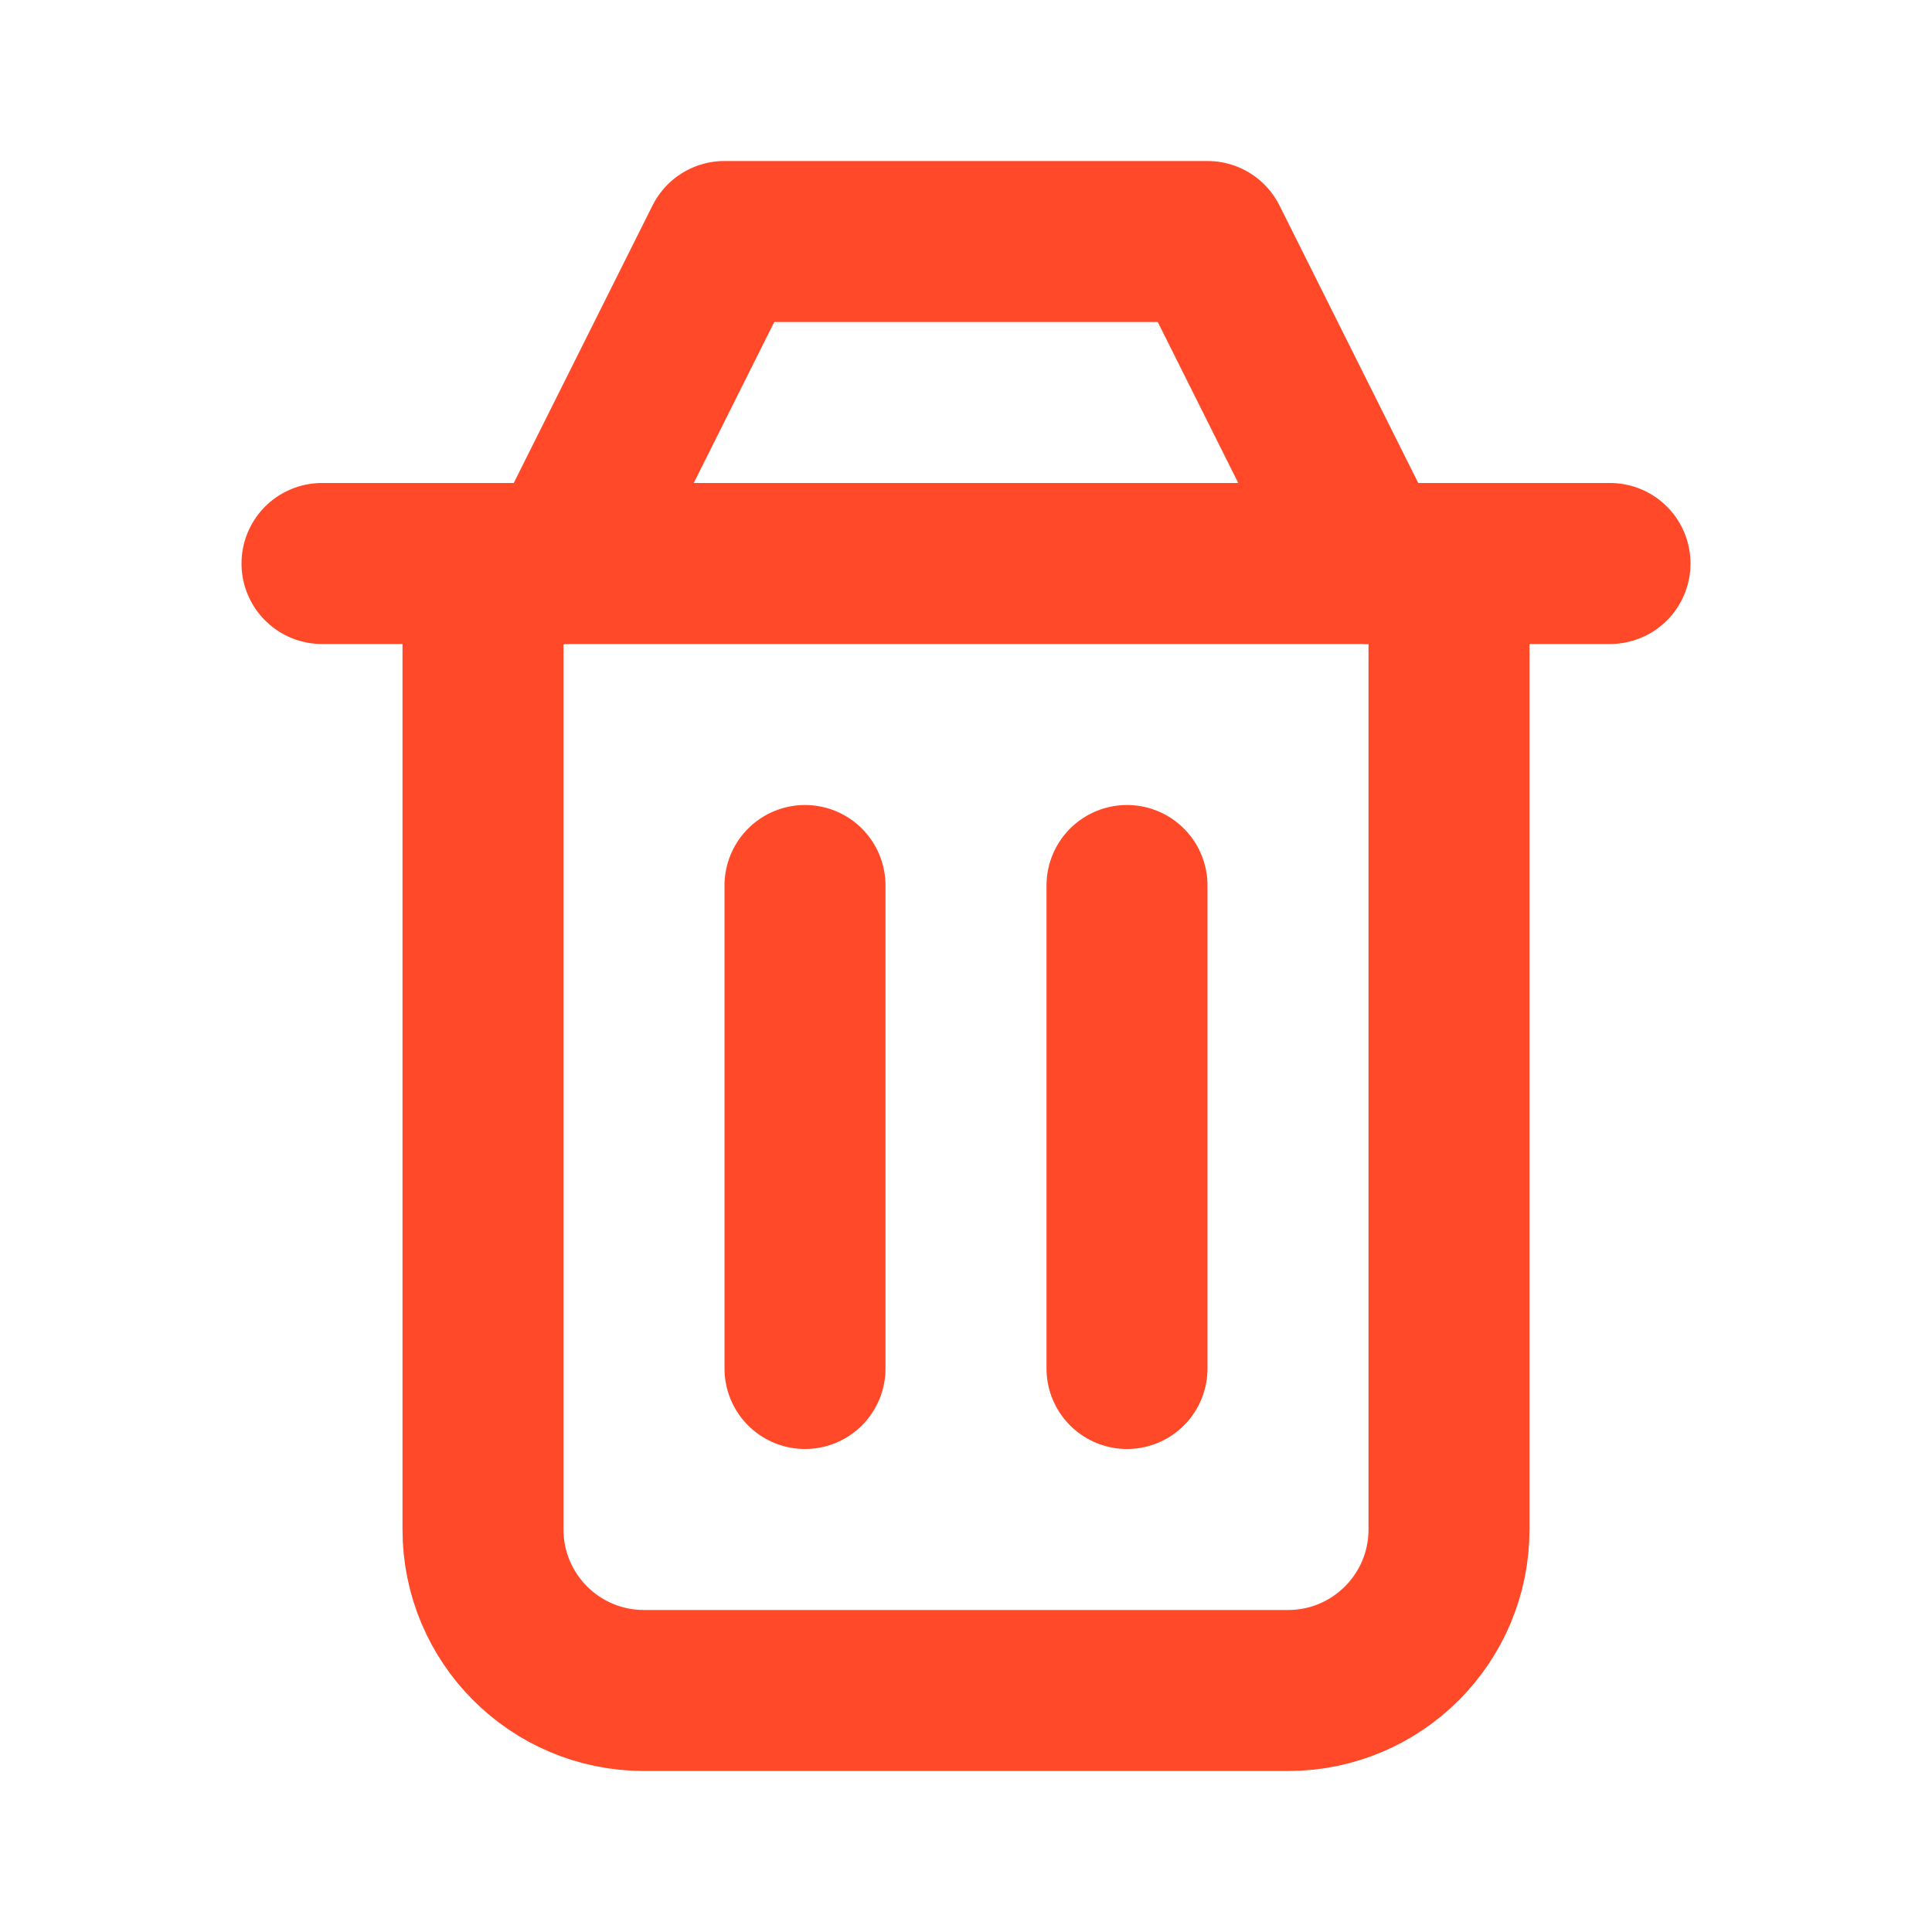 <svg width="24" height="24" viewBox="0 0 24 24" fill="none" xmlns="http://www.w3.org/2000/svg">
<g clip-path="url(#clip0_994_2943)">
<path d="M14 11V17" stroke="#FF4929" stroke-width="2" stroke-linecap="round" stroke-linejoin="round"/>
<path d="M10 11V17" stroke="#FF4929" stroke-width="2" stroke-linecap="round" stroke-linejoin="round"/>
<path d="M6 7V19C6 20.105 6.895 21 8 21H16C17.105 21 18 20.105 18 19V7" stroke="#FF4929" stroke-width="2" stroke-linecap="round" stroke-linejoin="round"/>
<path d="M4 7H20" stroke="#FF4929" stroke-width="2" stroke-linecap="round" stroke-linejoin="round"/>
<path d="M7 7L9 3H15L17 7" stroke="#FF4929" stroke-width="2" stroke-linecap="round" stroke-linejoin="round"/>
</g>
<defs>
<clipPath id="clip0_994_2943">
<rect width="24" height="24" fill="white"/>
</clipPath>
</defs>
</svg>
